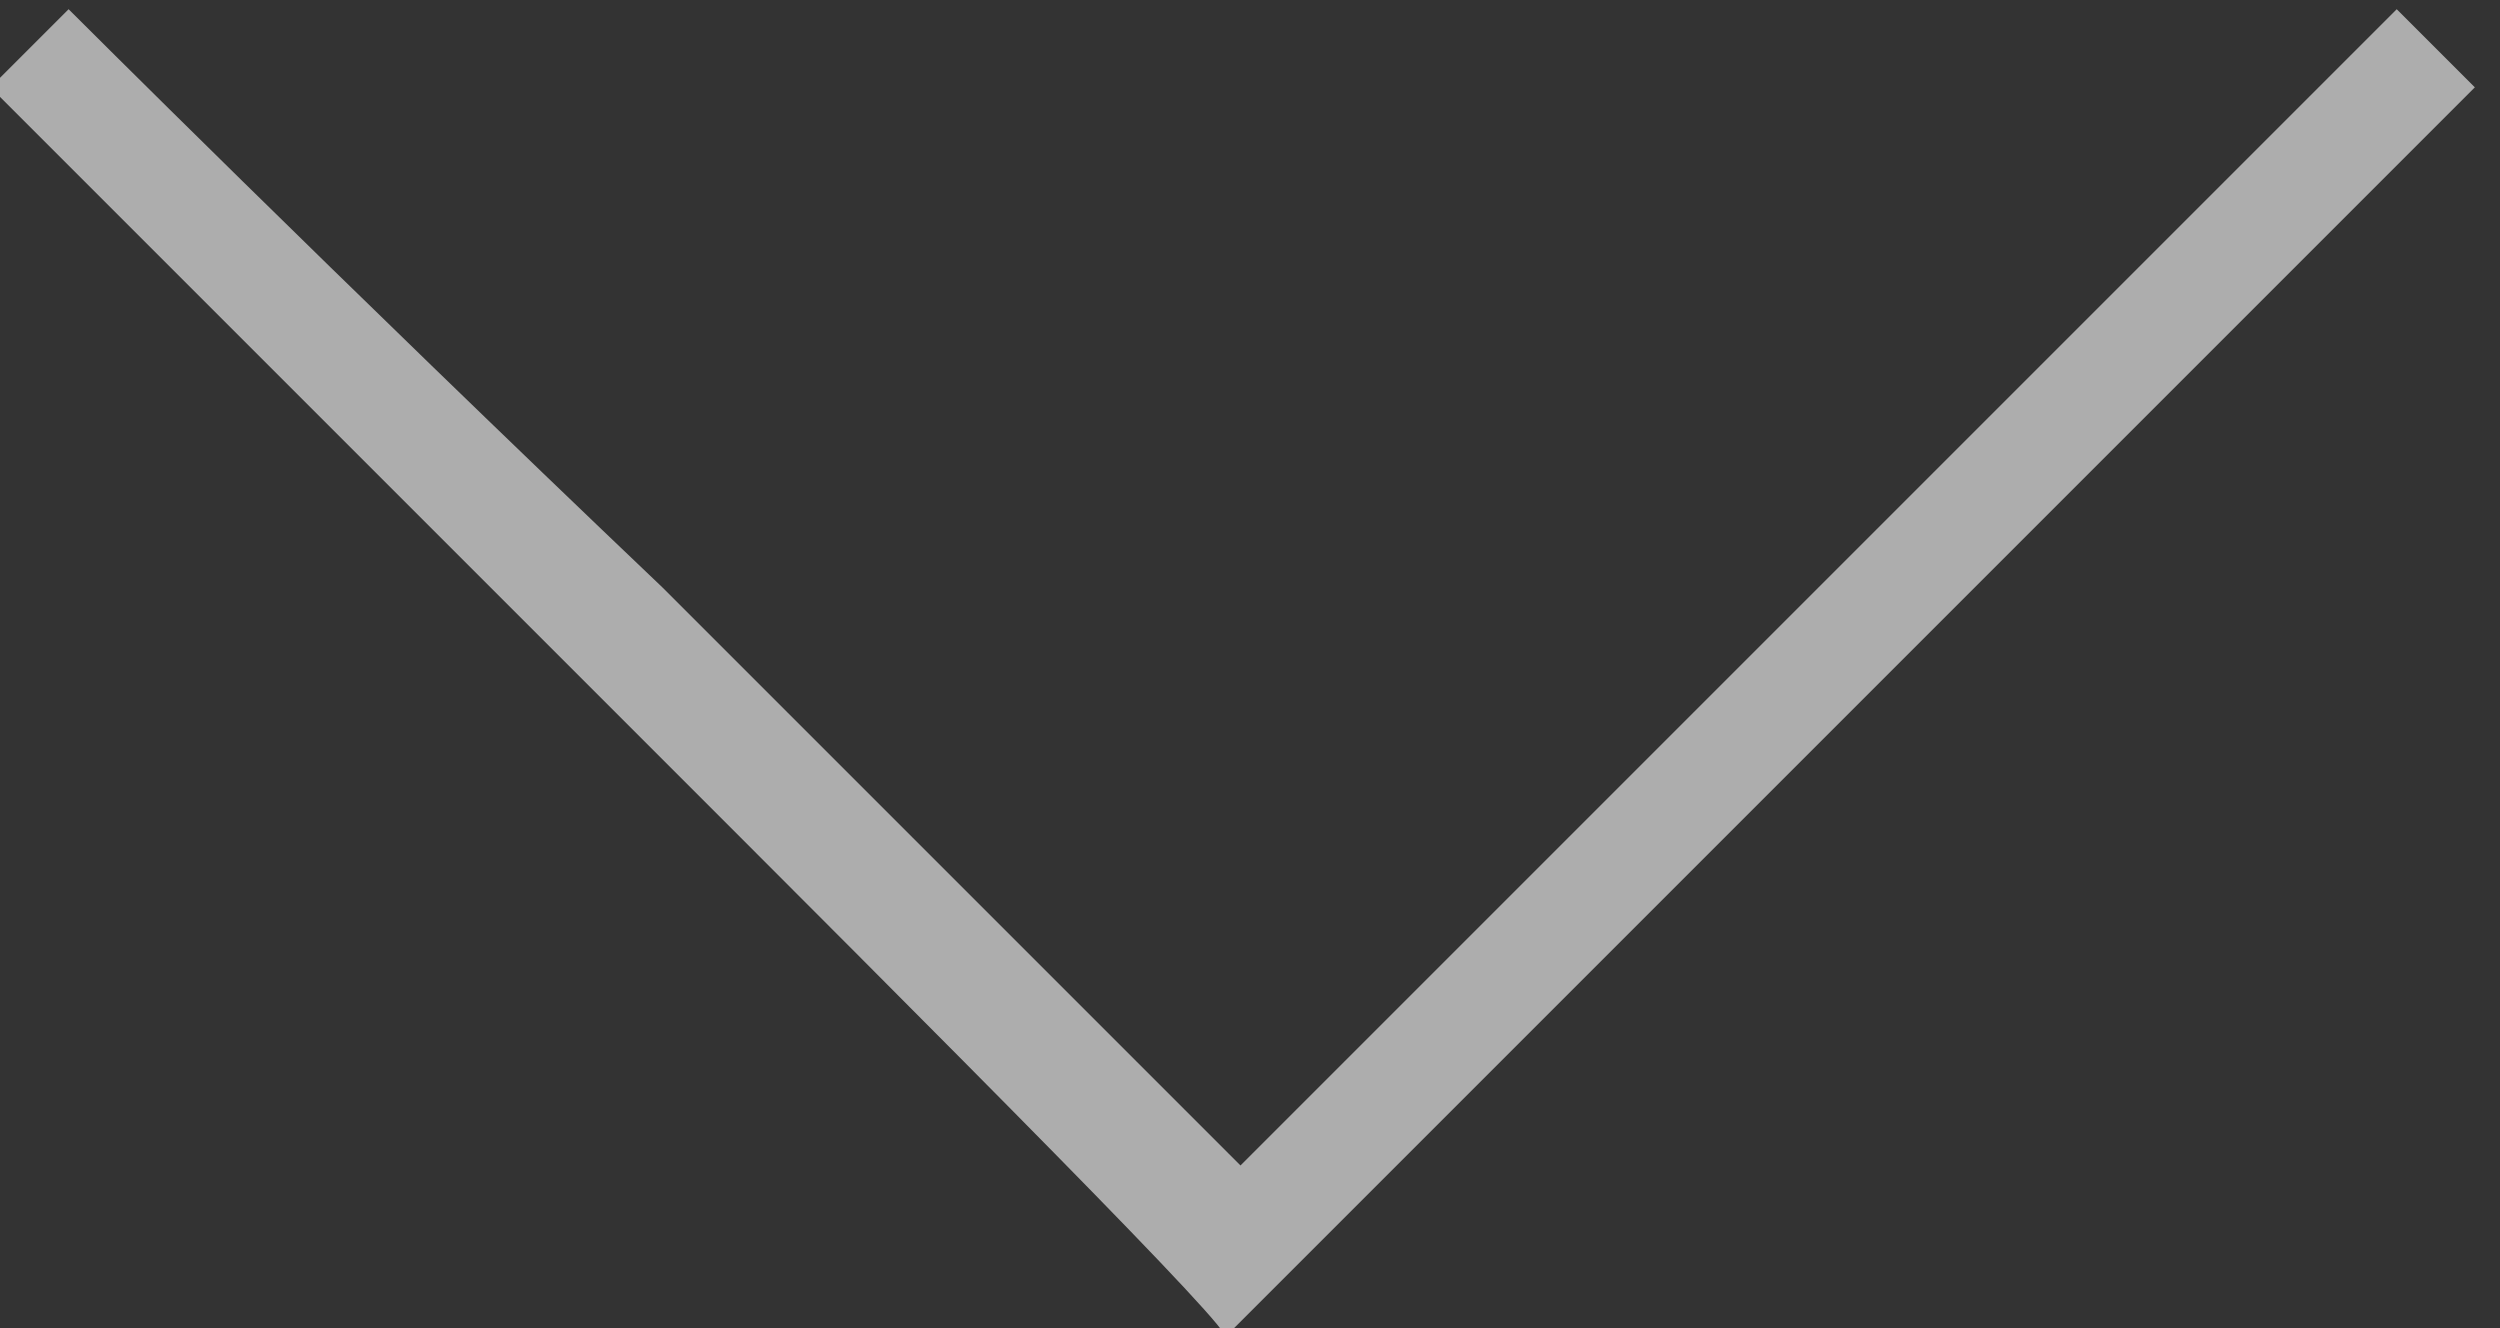<?xml version="1.0" encoding="utf-8"?>
<!-- Generator: Adobe Illustrator 19.0.0, SVG Export Plug-In . SVG Version: 6.00 Build 0)  -->
<svg version="1.1"
	 id="Layer_1" xmlns:dc="http://purl.org/dc/elements/1.1/" xmlns:svg="http://www.w3.org/2000/svg" xmlns:inkscape="http://www.inkscape.org/namespaces/inkscape" xmlns:cc="http://creativecommons.org/ns#" xmlns:rdf="http://www.w3.org/1999/02/22-rdf-syntax-ns#" xmlns:sodipodi="http://sodipodi.sourceforge.net/DTD/sodipodi-0.dtd"
	 xmlns="http://www.w3.org/2000/svg" xmlns:xlink="http://www.w3.org/1999/xlink" x="0px" y="0px" width="16px" height="8.5px"
	 viewBox="554.8 125.1 16 8.5" style="enable-background:new 554.8 125.1 16 8.5;" xml:space="preserve">
<rect x="554.8" y="125.1" width="16" height="8.5" fill="#333333" stroke="none"/>
<style type="text/css">
	.st0{opacity:0.6;}
	.st1{fill:#FFFFFF;}
</style>
<g transform="translate(-139.461,-425.041)" class="st0">
	<path class="st1" d="M698.2,554.7c-2.2-2.2-4-4-4-4c0,0,0.5-0.5,0.5-0.5c0,0,1.7,1.7,3.8,3.7c2,2,3.7,3.7,3.7,3.7s1.7-1.7,3.7-3.7
		c2-2,3.7-3.7,3.7-3.7c0,0,0.5,0.5,0.5,0.5c0,0-8,8-8,8C702.2,558.7,700.4,556.9,698.2,554.7L698.2,554.7z"/>
</g>
</svg>
